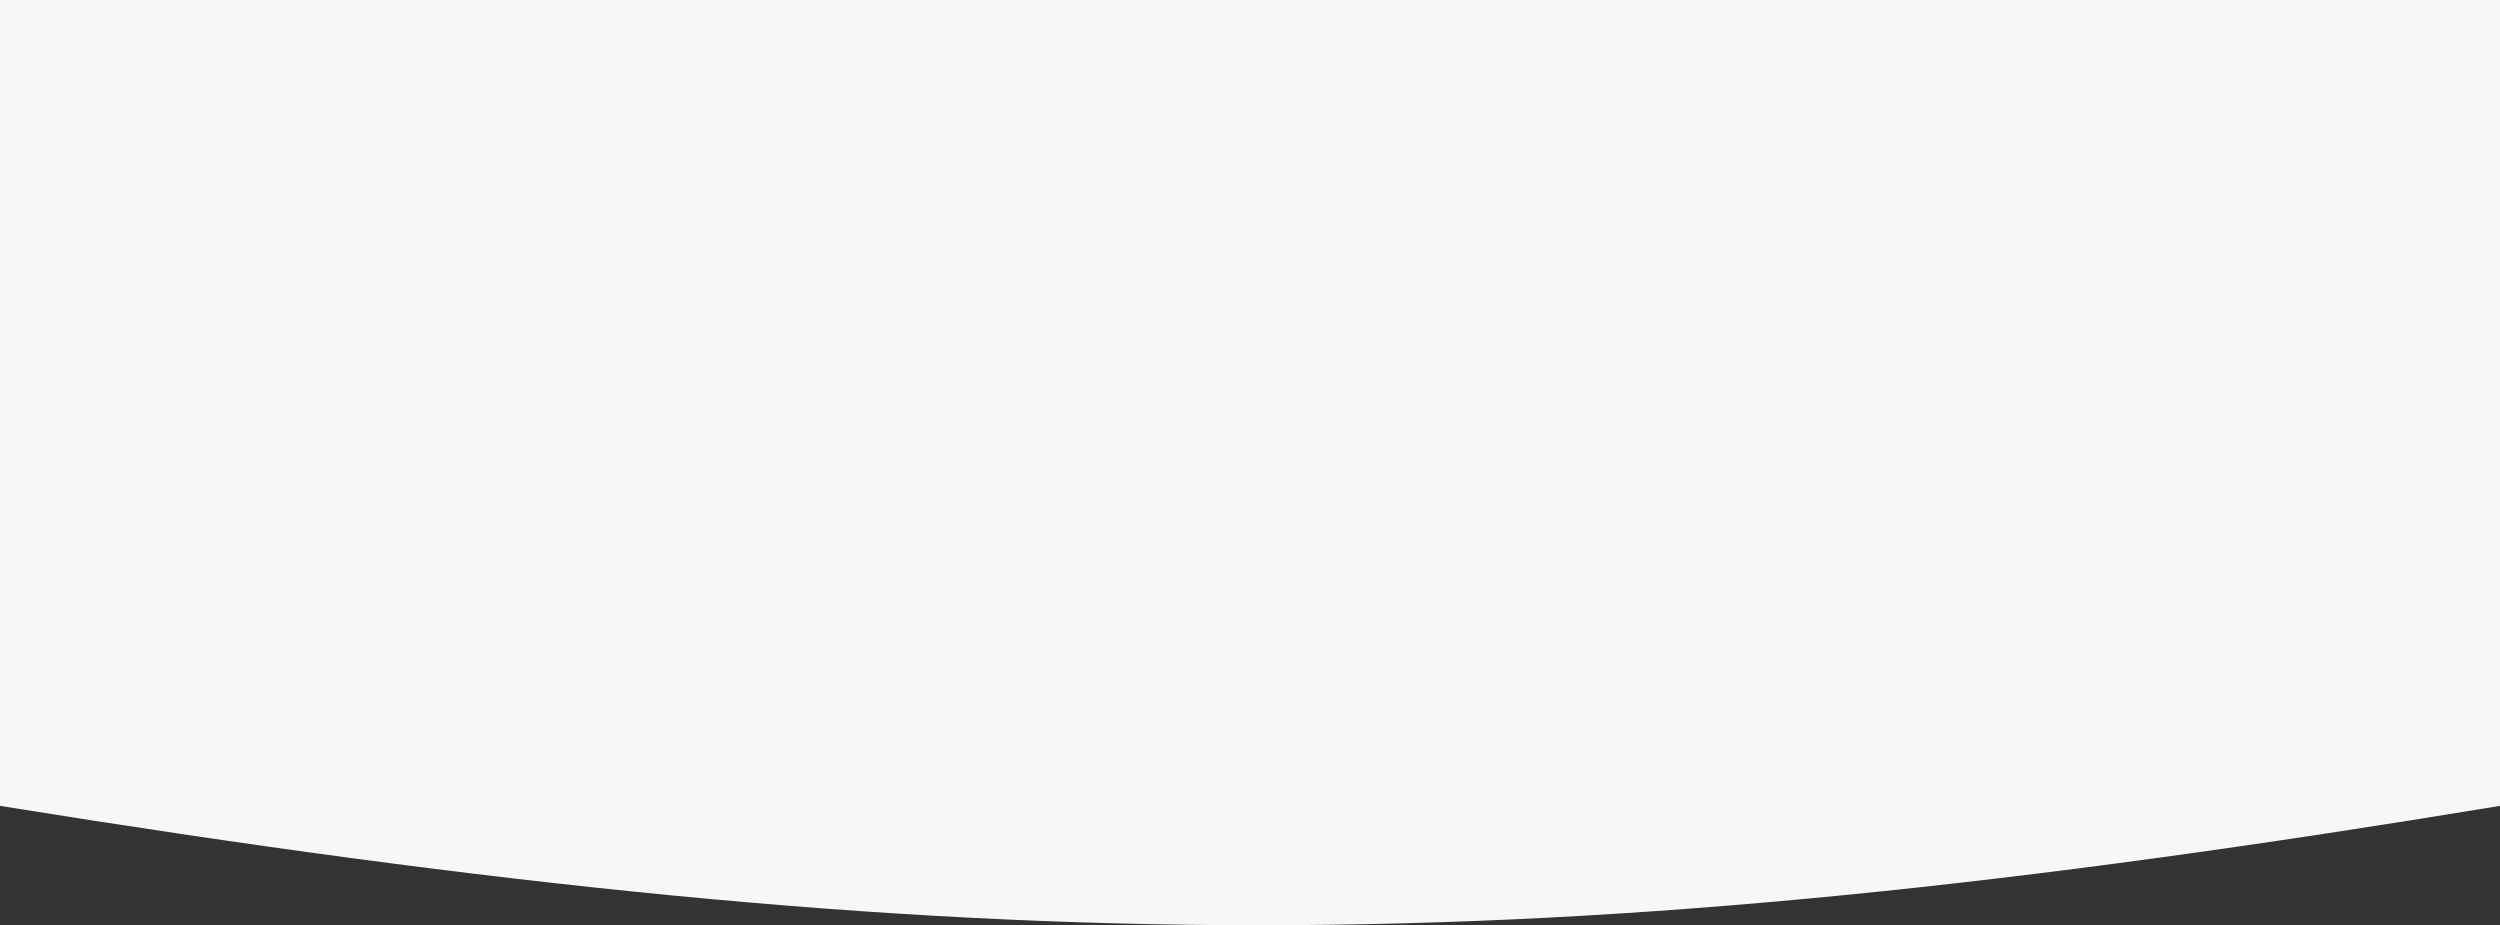 <svg width="2107" height="780" viewBox="0 0 2107 780" fill="none" xmlns="http://www.w3.org/2000/svg">
<rect x="0" y="0" width="2107" height="780" fill="#333333" stroke="none"/>
<path d="M0 0H2107V679.189C1296.88 812.77 835.66 813.891 0 679.189V0Z" fill="#F7F7F7"/>
</svg>
